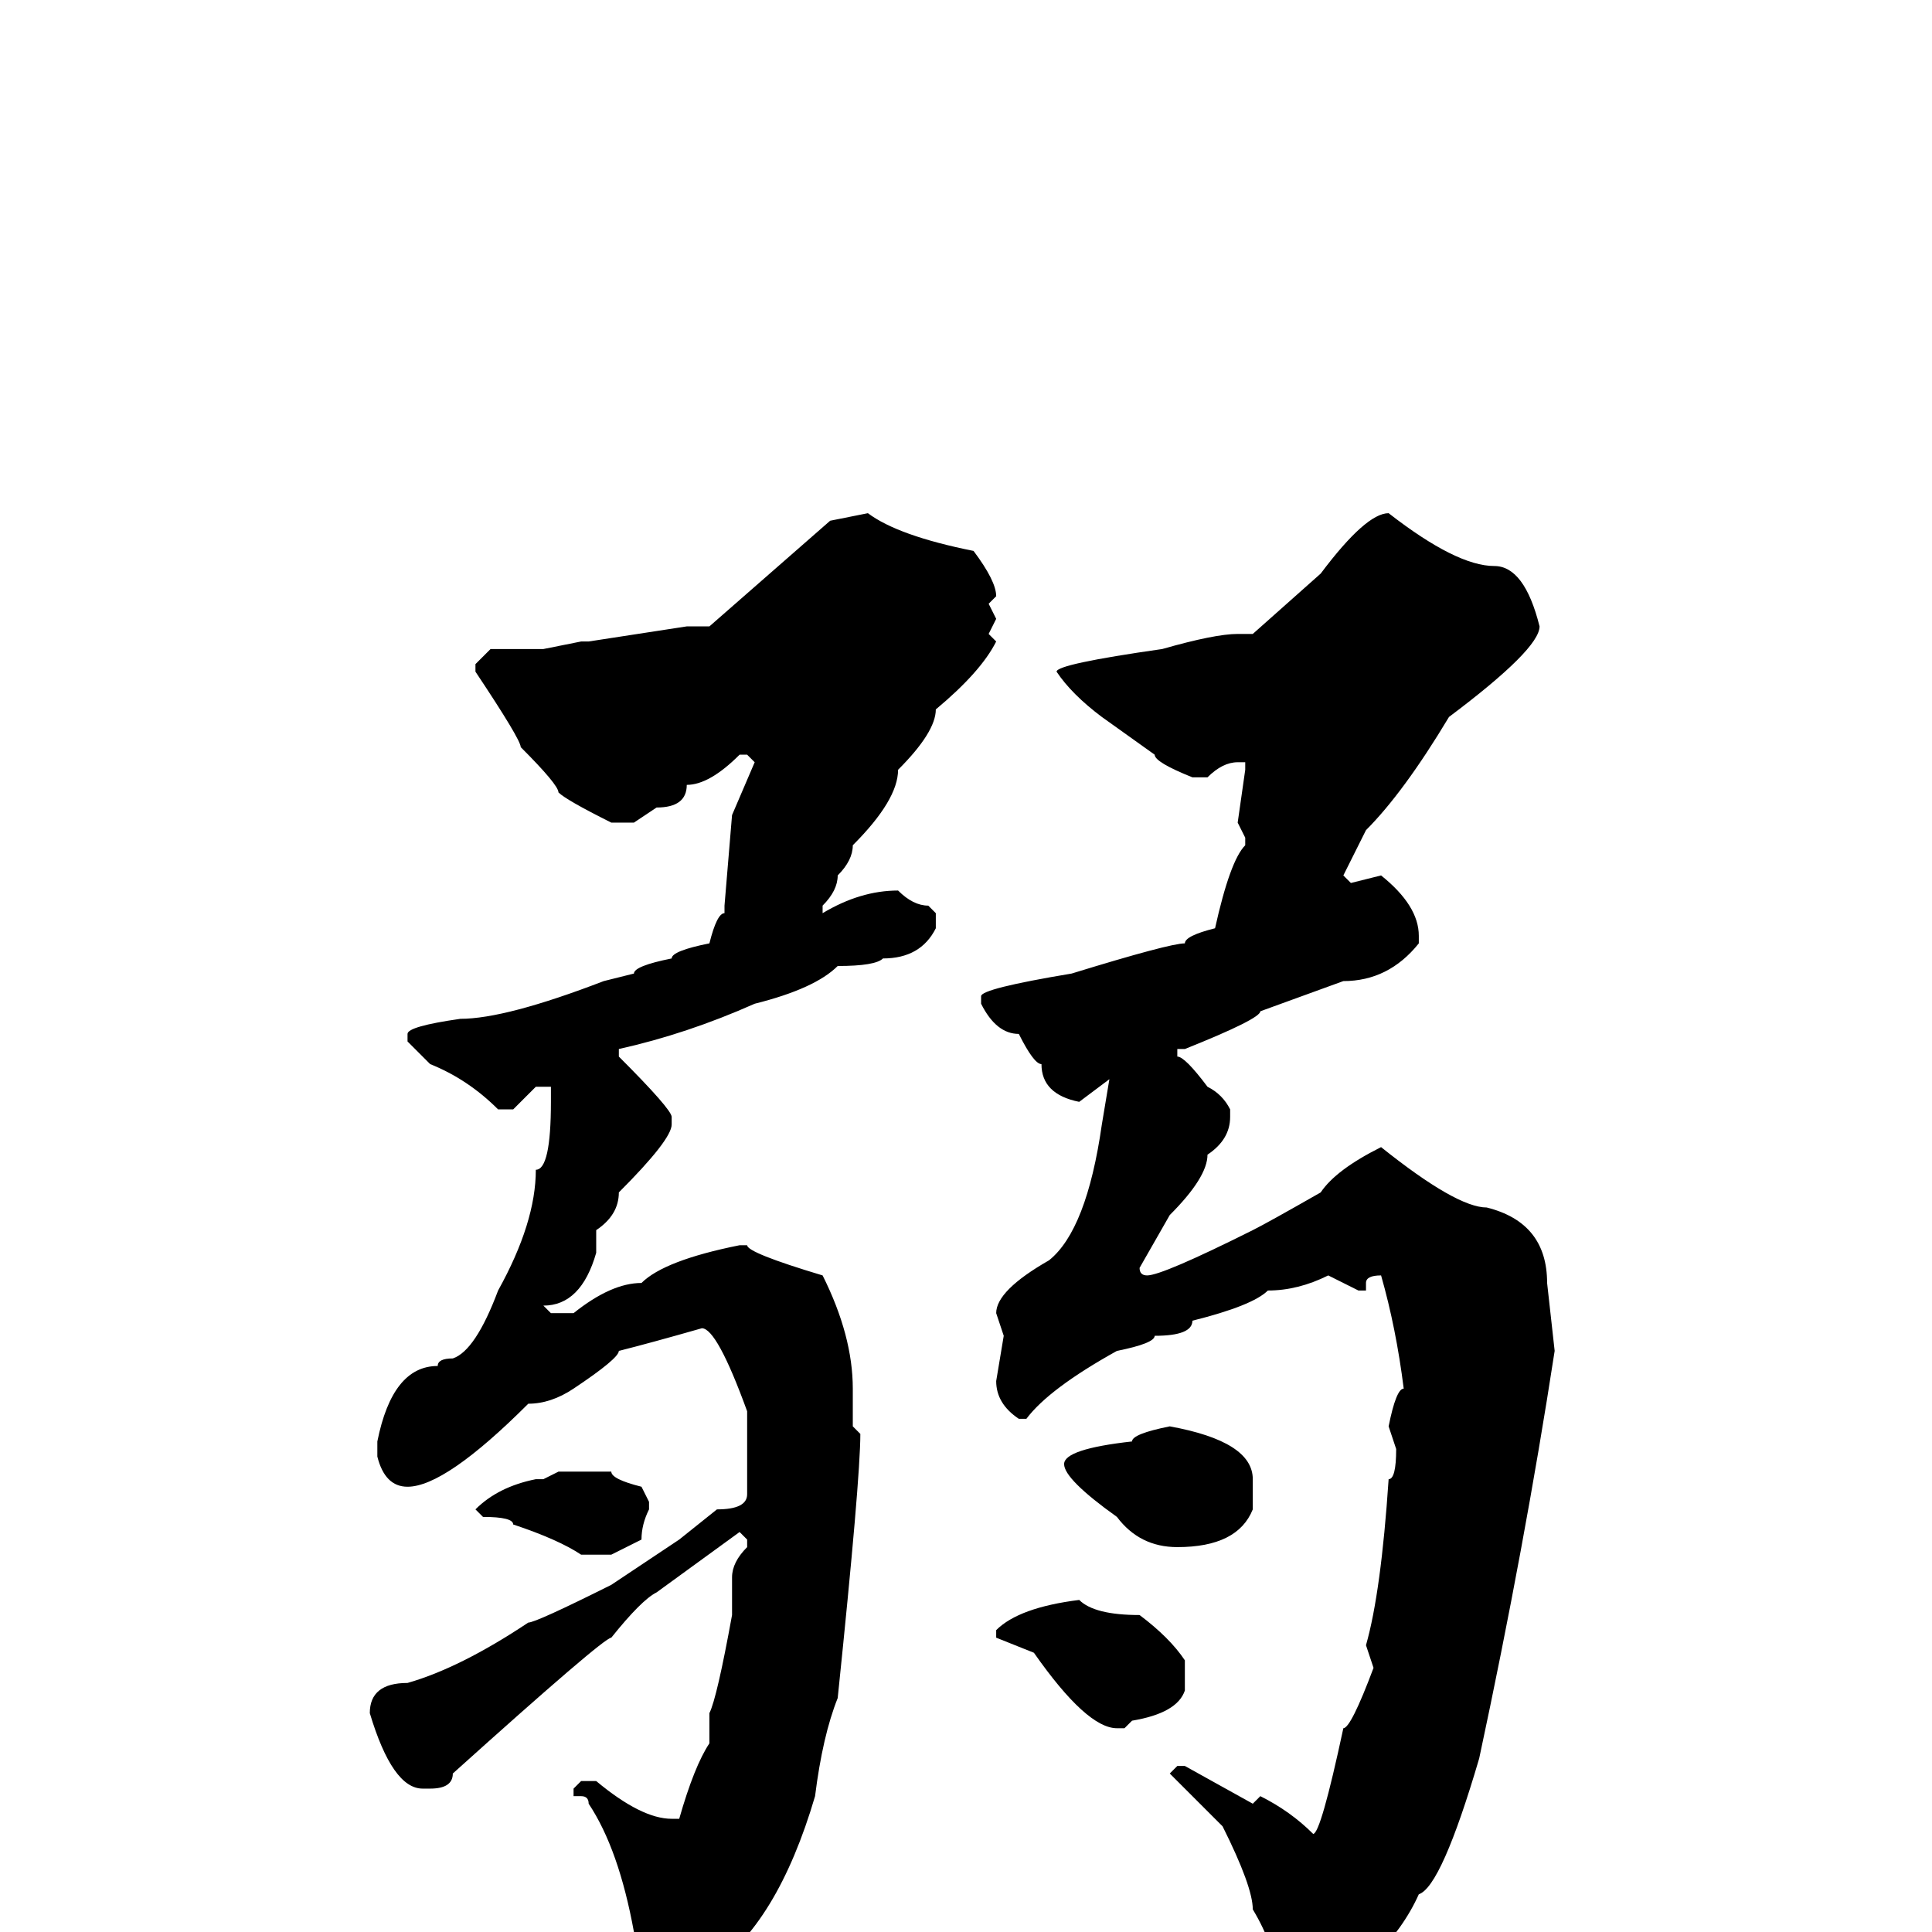 <svg xmlns="http://www.w3.org/2000/svg" viewBox="0 -256 256 256">
	<path fill="#000000" d="M115 -188Q119 -185 129 -183Q132 -179 132 -177L131 -176L132 -174L131 -172L132 -171Q130 -167 124 -162Q124 -159 119 -154Q119 -150 113 -144Q113 -142 111 -140Q111 -138 109 -136V-135Q114 -138 119 -138Q121 -136 123 -136L124 -135V-133Q122 -129 117 -129Q116 -128 111 -128Q108 -125 100 -123Q91 -119 82 -117V-116Q89 -109 89 -108V-107Q89 -105 82 -98Q82 -95 79 -93V-91V-90Q77 -83 72 -83L73 -82H76Q81 -86 85 -86Q88 -89 98 -91H99Q99 -90 109 -87Q113 -79 113 -72V-71V-70V-67L114 -66Q114 -60 111 -31Q109 -26 108 -18Q103 -1 94 5Q87 12 85 12L84 10V6V4V0Q82 -11 78 -17Q78 -18 77 -18H76V-19L77 -20H79Q85 -15 89 -15H90Q92 -22 94 -25V-29Q95 -31 97 -42V-47Q97 -49 99 -51V-52L98 -53L87 -45Q85 -44 81 -39Q80 -39 60 -21Q60 -19 57 -19H56Q52 -19 49 -29Q49 -33 54 -33Q61 -35 70 -41Q71 -41 81 -46L90 -52L95 -56Q99 -56 99 -58V-68V-69Q95 -80 93 -80Q86 -78 82 -77Q82 -76 76 -72Q73 -70 70 -70Q59 -59 54 -59Q51 -59 50 -63V-65Q52 -75 58 -75Q58 -76 60 -76Q63 -77 66 -85Q71 -94 71 -101Q73 -101 73 -110V-112H71L68 -109H66Q62 -113 57 -115L54 -118V-119Q54 -120 61 -121Q67 -121 80 -126L84 -127Q84 -128 89 -129Q89 -130 94 -131Q95 -135 96 -135V-136L97 -148L100 -155L99 -156H98Q94 -152 91 -152Q91 -149 87 -149L84 -147H81Q75 -150 74 -151Q74 -152 69 -157Q69 -158 63 -167V-168L65 -170H72L77 -171H78L91 -173H94L110 -187ZM184 -188Q193 -181 198 -181Q202 -181 204 -173Q204 -170 192 -161Q186 -151 181 -146L178 -140L179 -139L183 -140Q188 -136 188 -132V-131Q184 -126 178 -126L167 -122Q167 -121 157 -117H156V-116Q157 -116 160 -112Q162 -111 163 -109V-108Q163 -105 160 -103Q160 -100 155 -95L151 -88Q151 -87 152 -87Q154 -87 166 -93Q168 -94 175 -98Q177 -101 183 -104Q193 -96 197 -96Q205 -94 205 -86L206 -77Q202 -51 196 -23Q191 -6 188 -5Q184 4 171 12H170L168 10L169 6Q169 2 166 -3Q166 -6 162 -14L155 -21L156 -22H157L166 -17L167 -18Q171 -16 174 -13Q175 -13 178 -27Q179 -27 182 -35L181 -38Q183 -45 184 -60Q185 -60 185 -64L184 -67Q185 -72 186 -72Q185 -80 183 -87Q181 -87 181 -86V-85H180L176 -87Q172 -85 168 -85Q166 -83 158 -81Q158 -79 153 -79Q153 -78 148 -77Q139 -72 136 -68H135Q132 -70 132 -73L133 -79L132 -82Q132 -85 139 -89Q144 -93 146 -107L147 -113L143 -110Q138 -111 138 -115Q137 -115 135 -119Q132 -119 130 -123V-124Q130 -125 142 -127Q155 -131 157 -131Q157 -132 161 -133Q163 -142 165 -144V-145L164 -147L165 -154V-155H164Q162 -155 160 -153H158Q153 -155 153 -156L146 -161Q142 -164 140 -167Q140 -168 154 -170Q161 -172 164 -172H166L175 -180Q181 -188 184 -188ZM155 -67Q166 -65 166 -60V-58V-56Q164 -51 156 -51Q151 -51 148 -55Q141 -60 141 -62Q141 -64 150 -65Q150 -66 155 -67ZM74 -61H76H81Q81 -60 85 -59L86 -57V-56Q85 -54 85 -52L81 -50H77Q74 -52 68 -54Q68 -55 64 -55L63 -56Q66 -59 71 -60H72ZM143 -44Q145 -42 151 -42Q155 -39 157 -36V-32Q156 -29 150 -28L149 -27H148Q144 -27 137 -37L132 -39V-40Q135 -43 143 -44Z"/>
</svg>